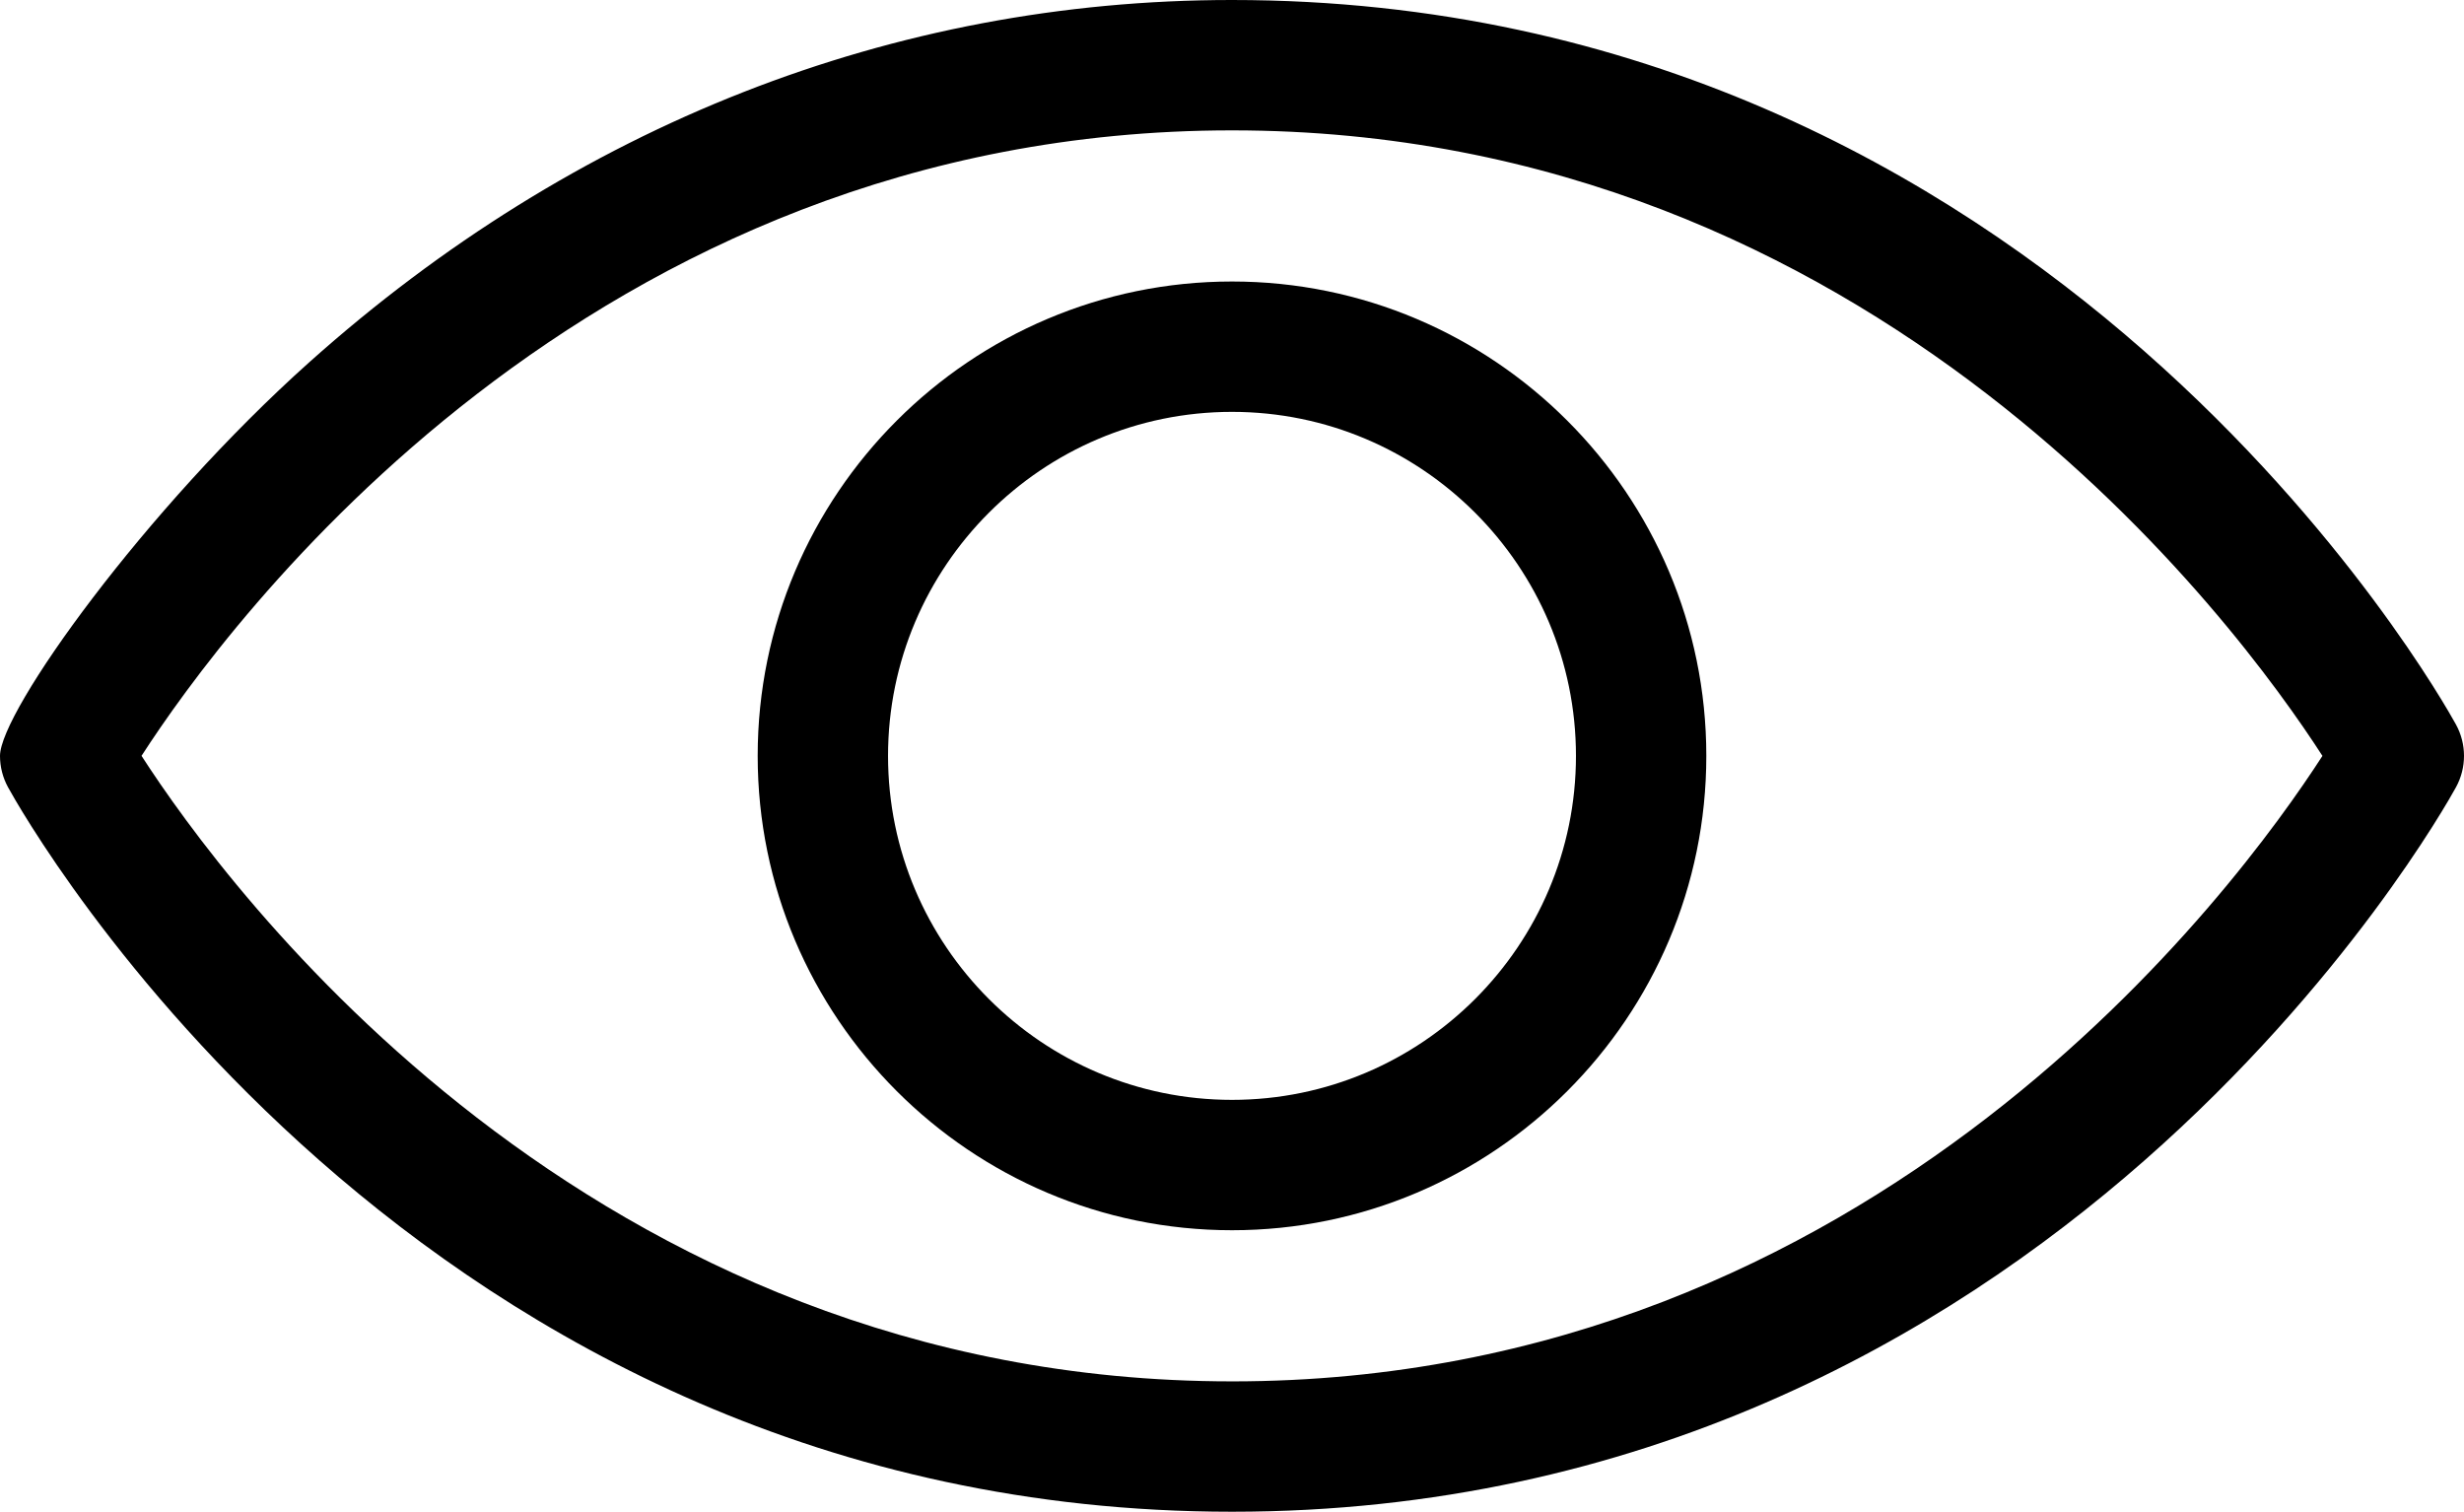 <?xml version="1.0" encoding="UTF-8"?>
<svg id="_레이어_1" data-name=" 레이어 1" xmlns="http://www.w3.org/2000/svg" version="1.1" viewBox="0 0 512 314.108">
  <defs>
    <style>
      .cls-1 {
        fill: #000;
        stroke-width: 0px;
      }
    </style>
  </defs>
  <path class="cls-1" d="M256,58.491c-54.345,0-98.559,44.214-98.559,98.566,0,54.345,44.214,98.559,98.559,98.559s98.559-44.214,98.559-98.559c0-54.352-44.214-98.566-98.559-98.566ZM256,228.53c-39.413,0-71.473-32.06-71.473-71.473s32.06-71.479,71.473-71.479,71.473,32.066,71.473,71.479-32.06,71.473-71.473,71.473Z"/>
  <path class="cls-1" d="M510.334,150.544C506.961,144.4,425.8,0,255.993,0,185.665,0,119.397,26.002,64.344,75.196,30.076,105.827,0,147.878,0,157.057c0,2.275.575,4.517,1.666,6.514,3.373,6.143,84.533,150.537,254.334,150.537s250.961-144.393,254.334-150.537c2.222-4.06,2.222-8.967,0-13.027ZM256,287.021c-133.839,0-209.042-102.778-226.592-129.971C46.972,129.845,122.174,27.087,255.993,27.087c133.833,0,209.042,102.772,226.592,129.971-17.551,27.199-92.753,129.964-226.586,129.964Z"/>
</svg>